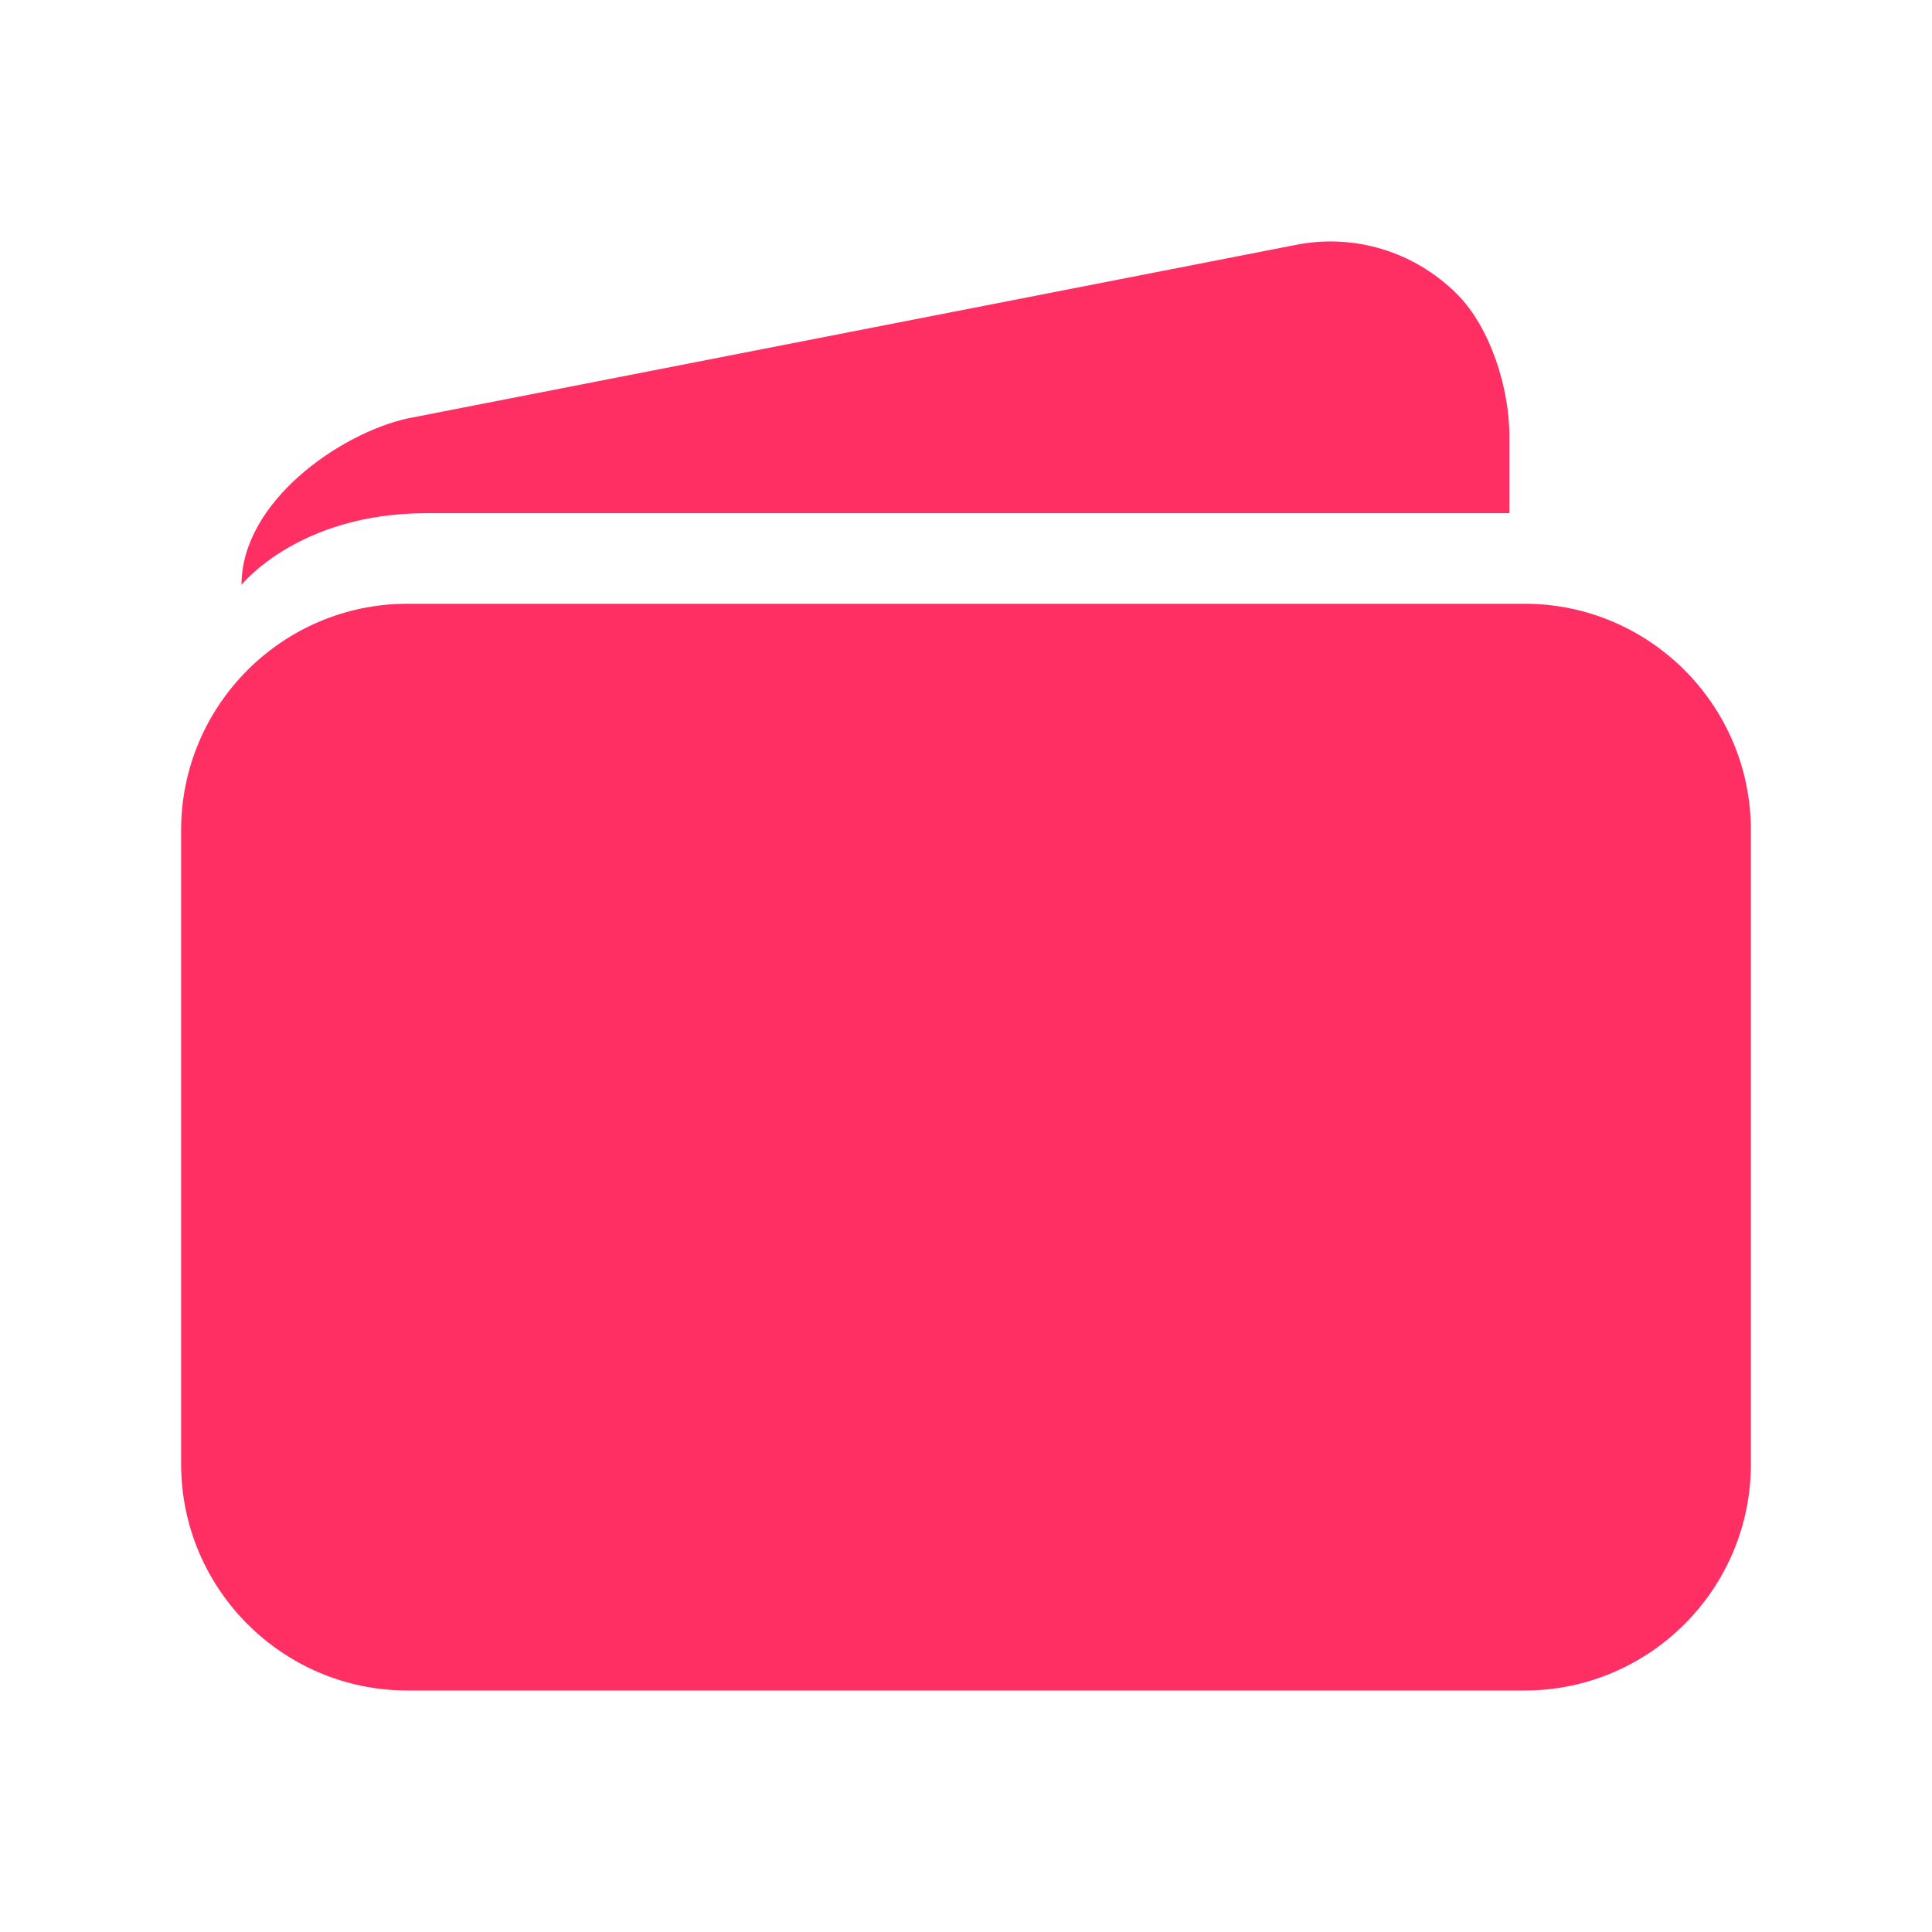 <svg width="24" height="24" viewBox="0 0 24 24" fill="none" xmlns="http://www.w3.org/2000/svg">
<path d="M18.938 7.5H5.062C3.511 7.5 2.25 8.761 2.25 10.312V18.188C2.25 19.739 3.511 21 5.062 21H18.938C20.489 21 21.75 19.739 21.75 18.188V10.312C21.75 8.761 20.489 7.5 18.938 7.5Z" fill="#FF2E63"/>
<path d="M16.073 3.047L5.062 5.198C4.219 5.386 3 6.234 3 7.266C3 7.266 3.703 6.375 5.297 6.375H18.75V5.414C18.75 4.823 18.516 4.069 18.098 3.652C17.569 3.122 16.809 2.892 16.073 3.047Z" fill="#FF2E63"/>
</svg>
